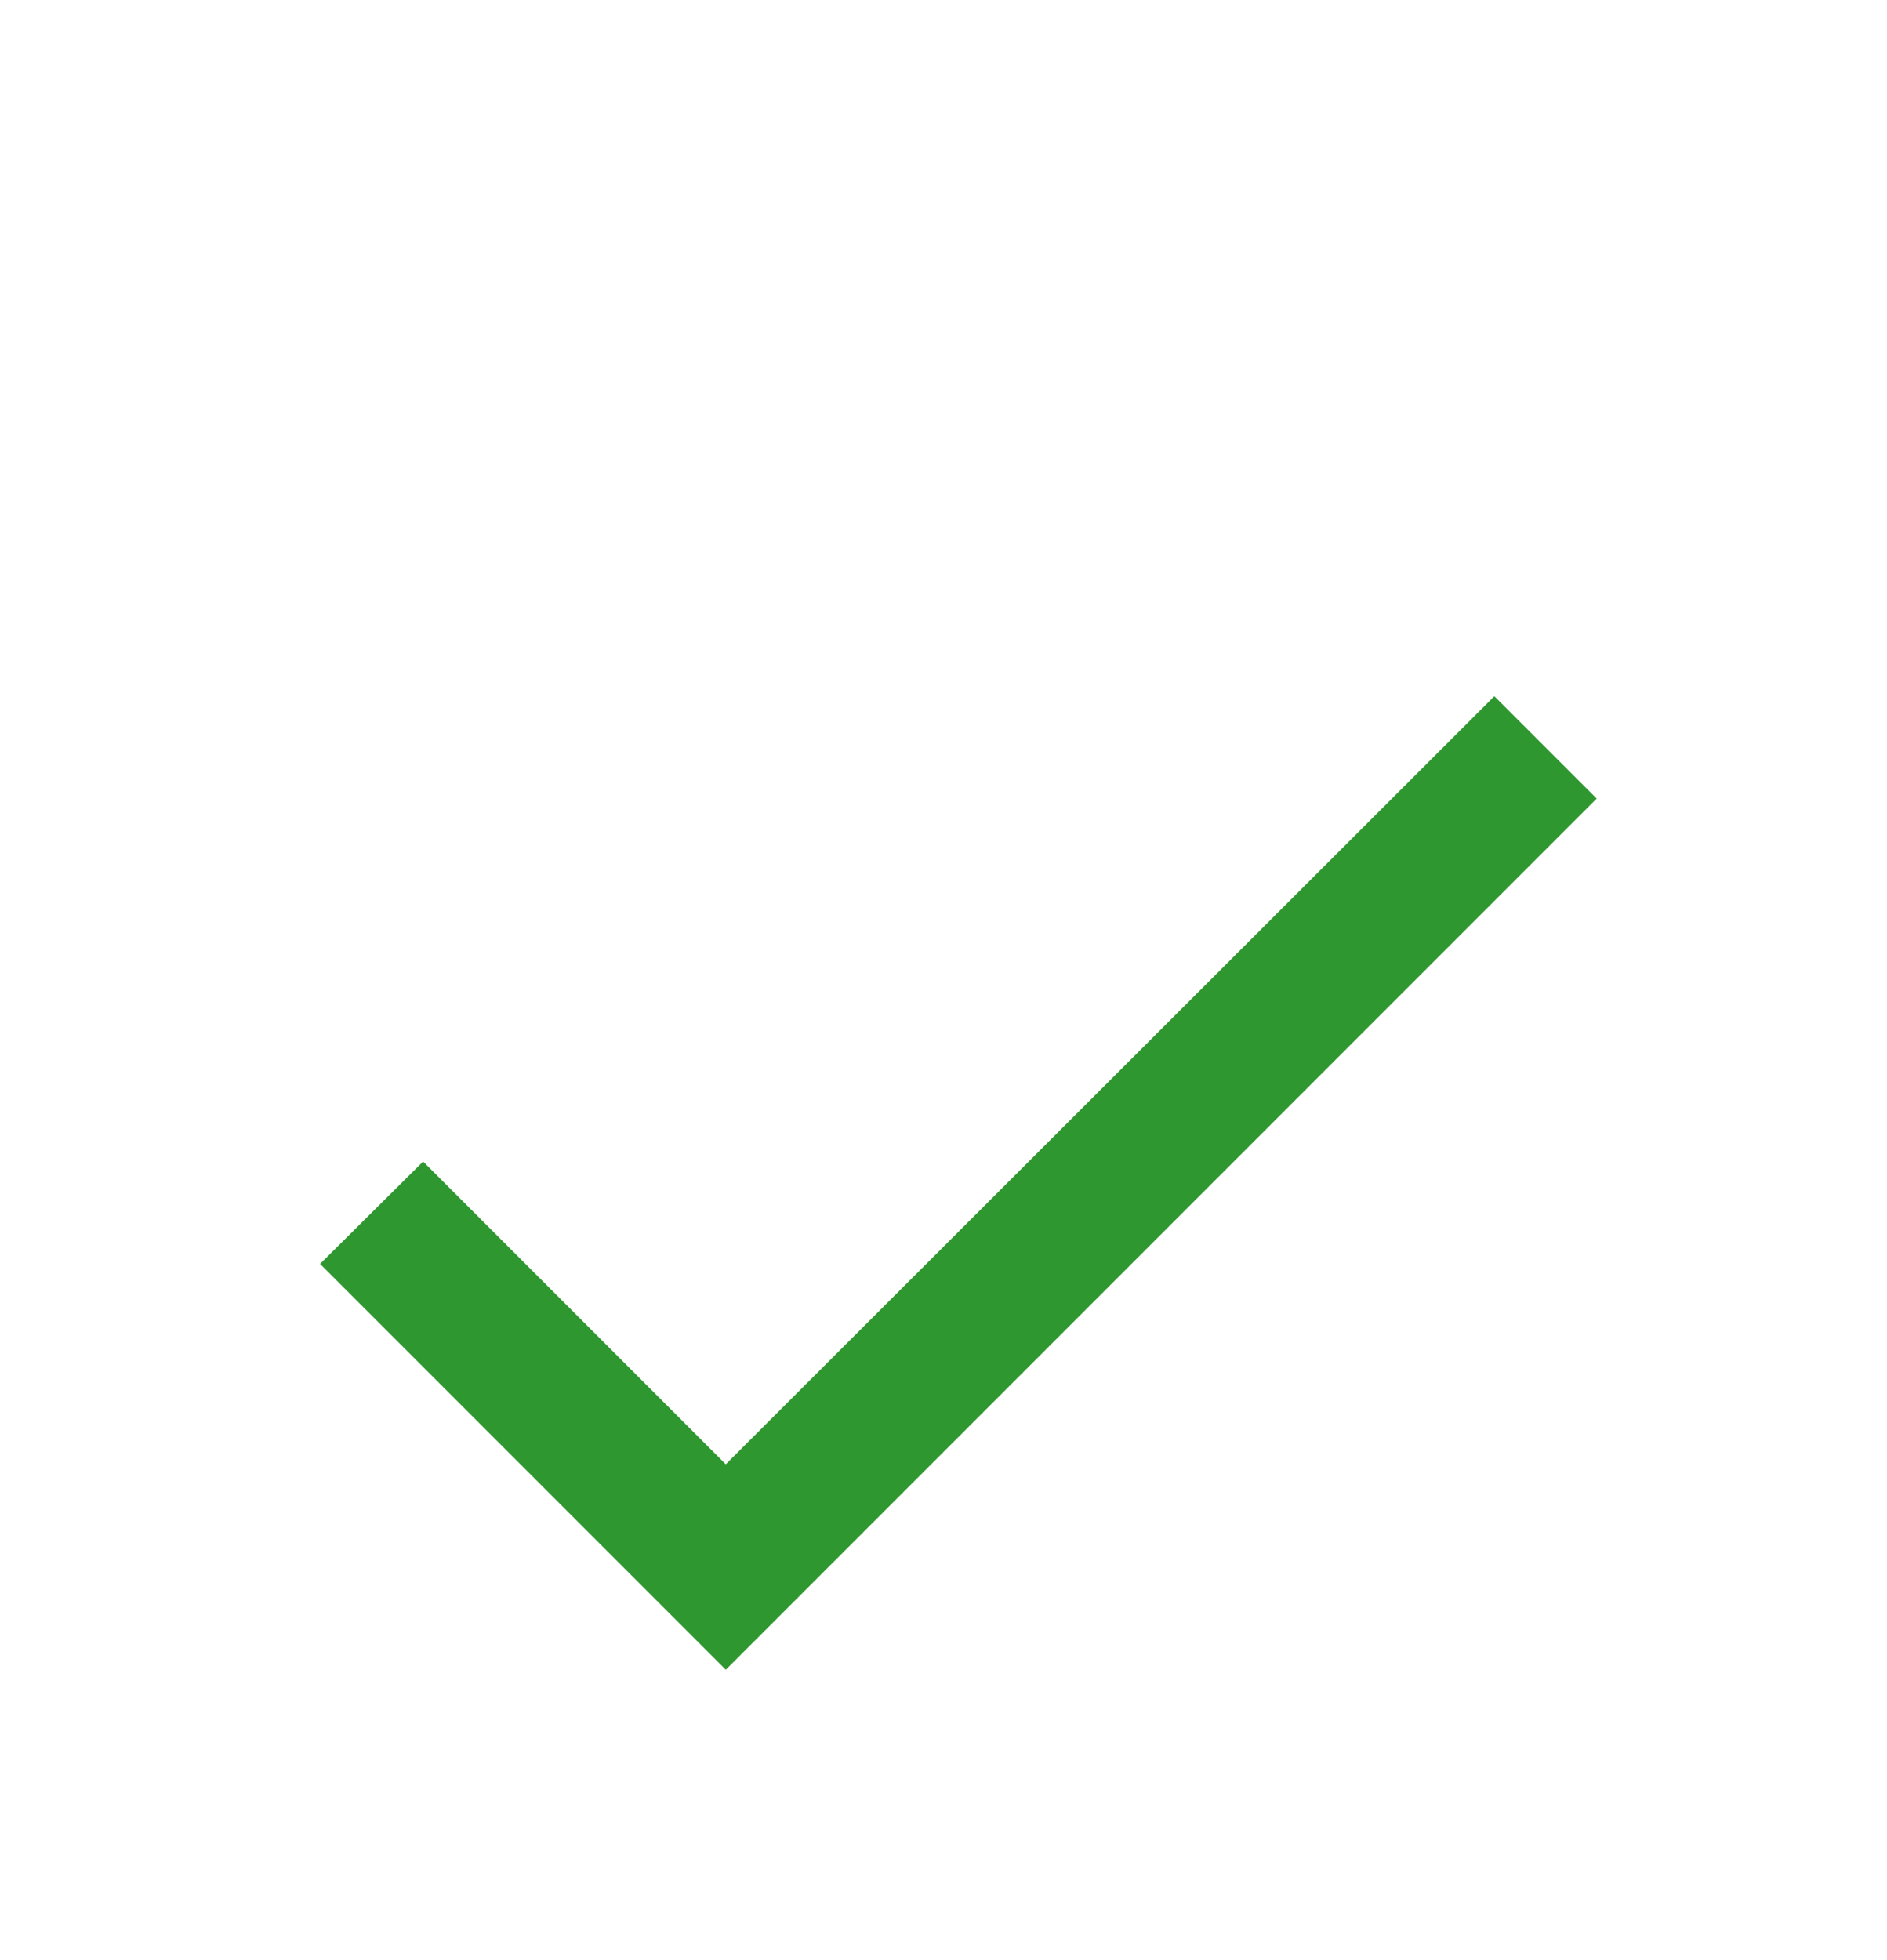 <svg width="26" height="27" viewBox="0 0 26 27" fill="none" xmlns="http://www.w3.org/2000/svg">
<g clip-path="url(#clip0_4400_8773)" filter="url(#filter0_d_4400_8773)">
<path d="M10 16.17L5.83 12L4.41 13.41L10 19L22 7L20.59 5.59L10 16.17Z" fill="#2F972F"/>
</g>
<defs>
<filter id="filter0_d_4400_8773" x="-3" y="0" width="32" height="32" filterUnits="userSpaceOnUse" color-interpolation-filters="sRGB">
<feFlood flood-opacity="0" result="BackgroundImageFix"/>
<feOffset dy="4"/>
<feGaussianBlur stdDeviation="2"/>
<feComposite in2="hardAlpha" operator="out"/>
<feColorMatrix type="matrix" values="0 0 0 0 0 0 0 0 0 0 0 0 0 0 0 0 0 0 0.25 0"/>
<feBlend mode="normal" in2="BackgroundImageFix" result="effect1_dropShadow_4400_8773"/>
<feBlend mode="normal" in="SourceGraphic" in2="effect1_dropShadow_4400_8773" result="shape"/>
</filter>
<clipPath id="clip0_4400_8773">
<rect width="24" height="24" fill="white" transform="translate(1)"/>
</clipPath>
</defs>
</svg>
